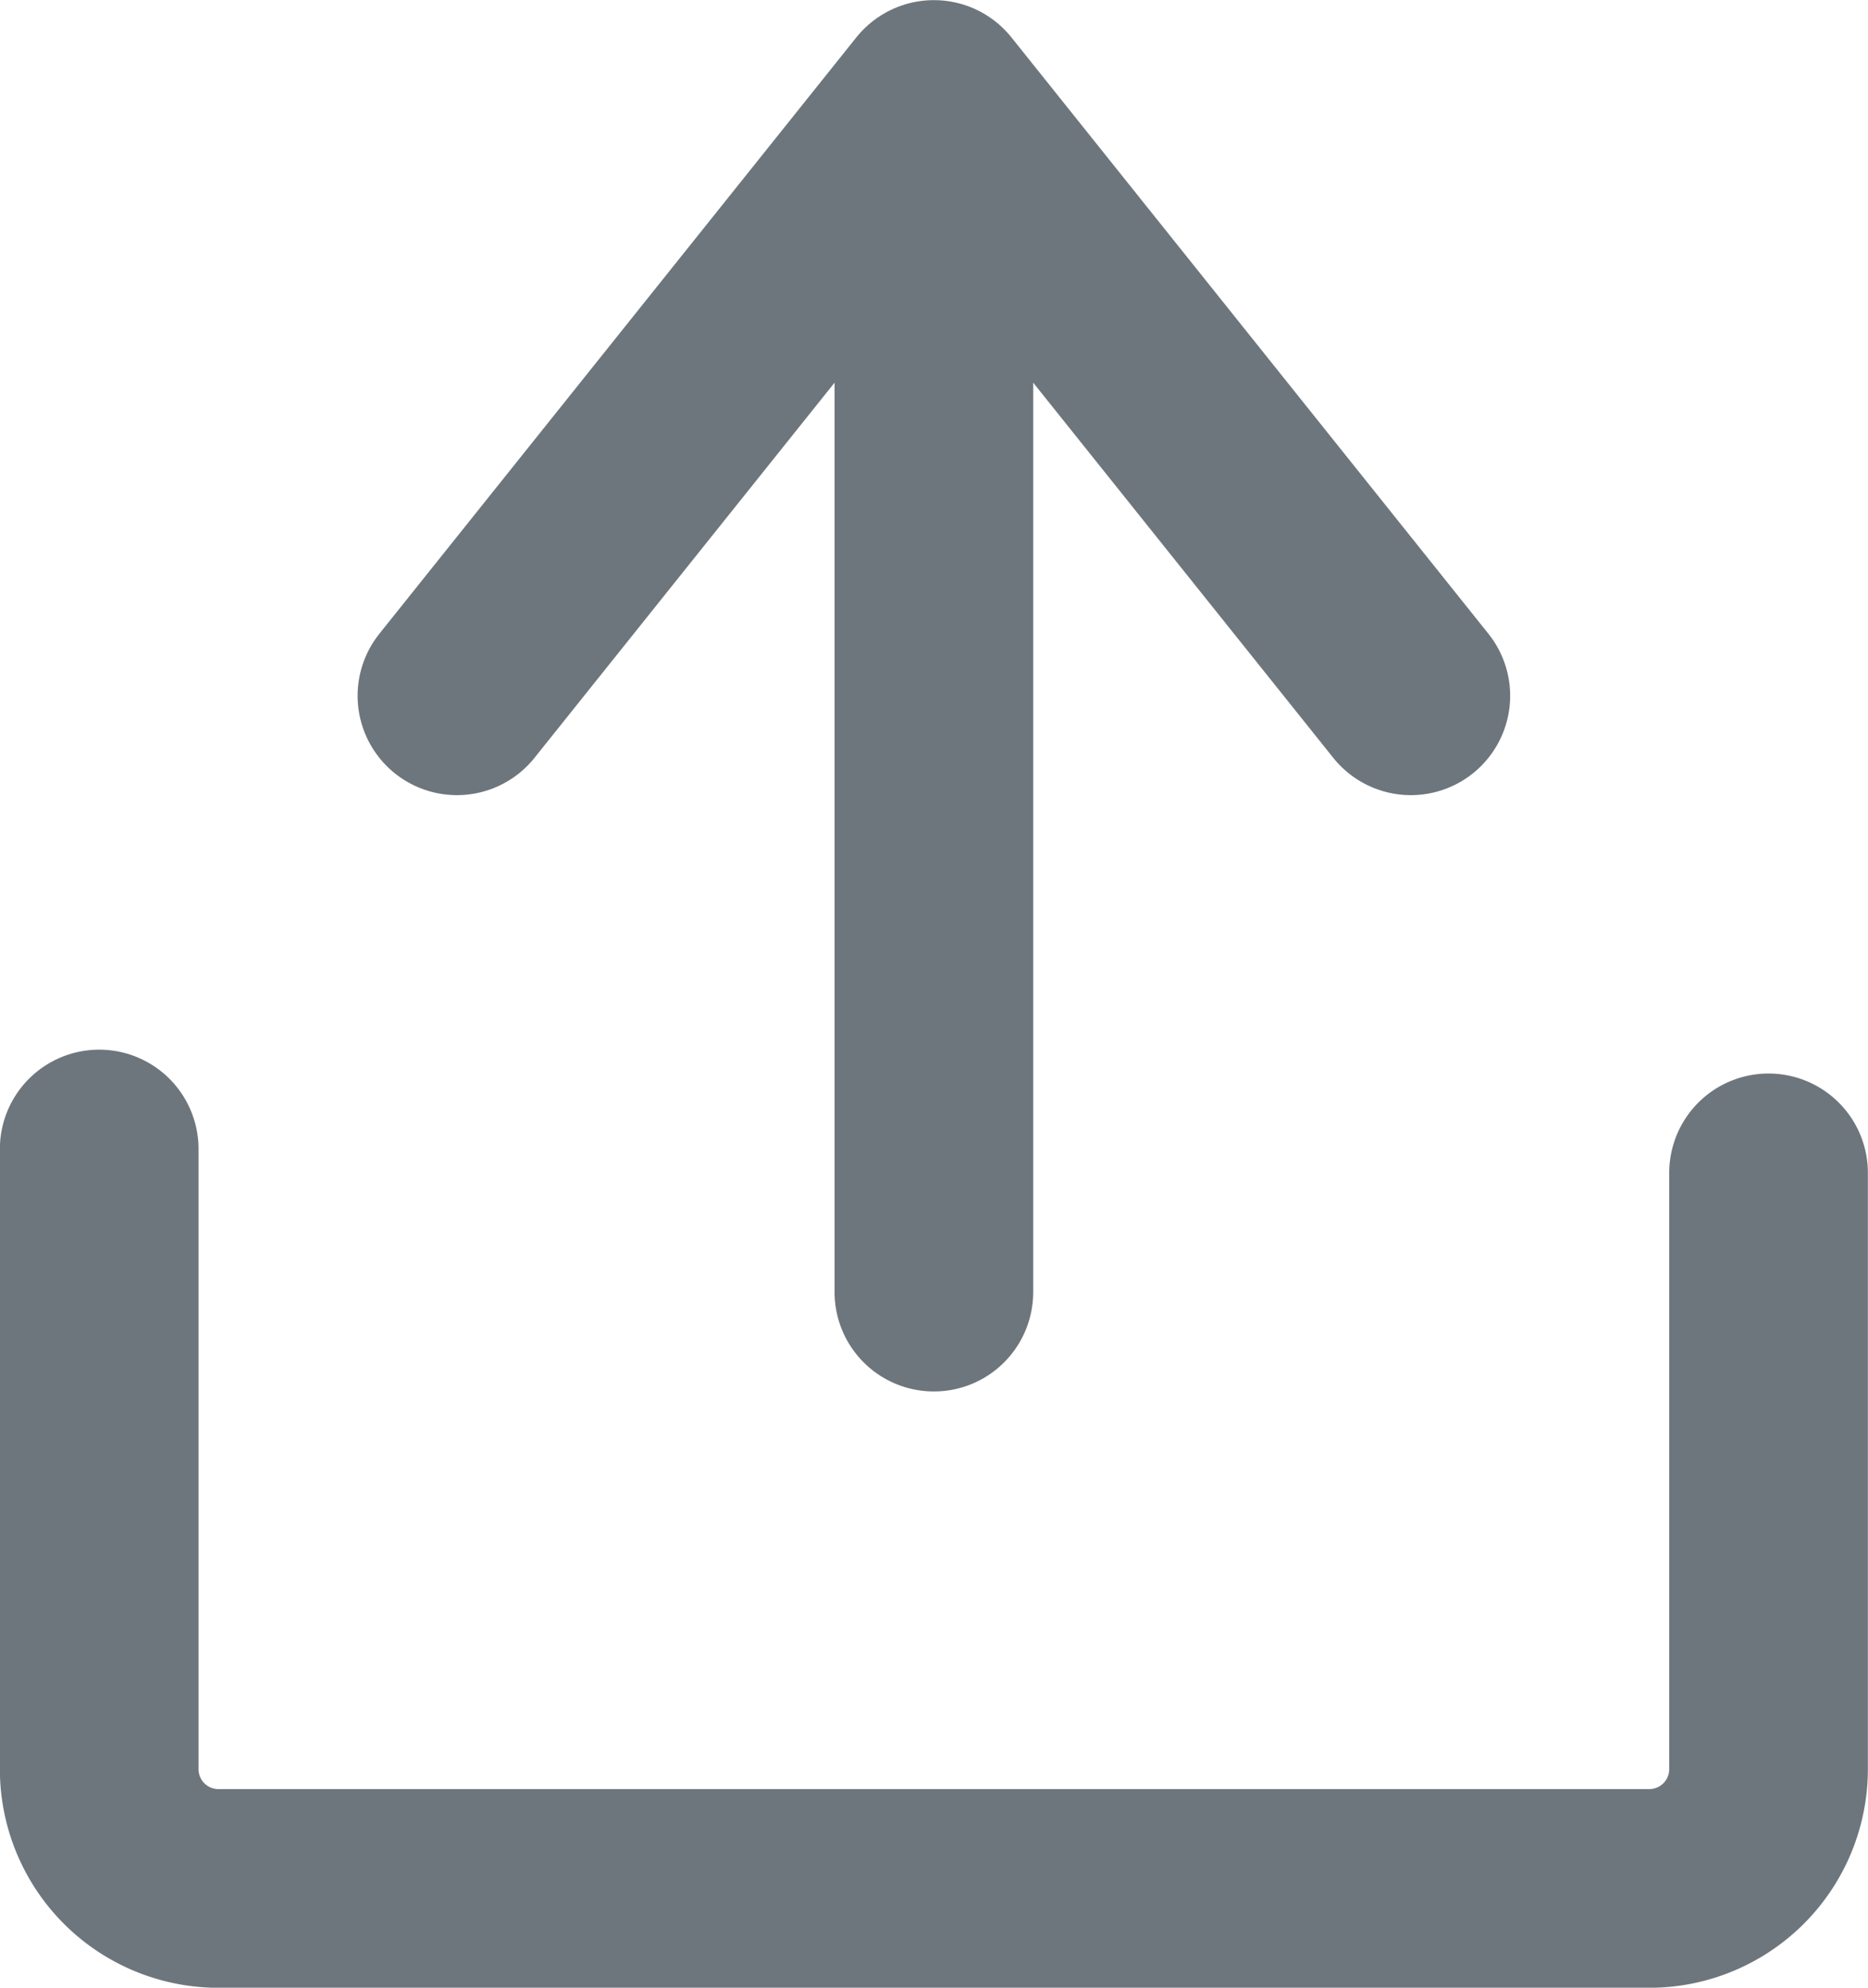 <svg xmlns="http://www.w3.org/2000/svg" xml:space="preserve" style="fill-rule:evenodd;clip-rule:evenodd;stroke-linecap:round;stroke-linejoin:round;stroke-miterlimit:1.5" viewBox="10.84 5.83 78.33 83.33"><path d="M15 54v26c0 1.326.527 2.598 1.464 3.536A5.004 5.004 0 0 0 20 85h59.998A5.003 5.003 0 0 0 85 79.998V55" style="fill:none;stroke:#6e767d;stroke-width:8.33px"/><path d="M50 60V10L30 35l20-25 20 25" style="fill:none;stroke:#6e767d;stroke-width:8.33px"/></svg>